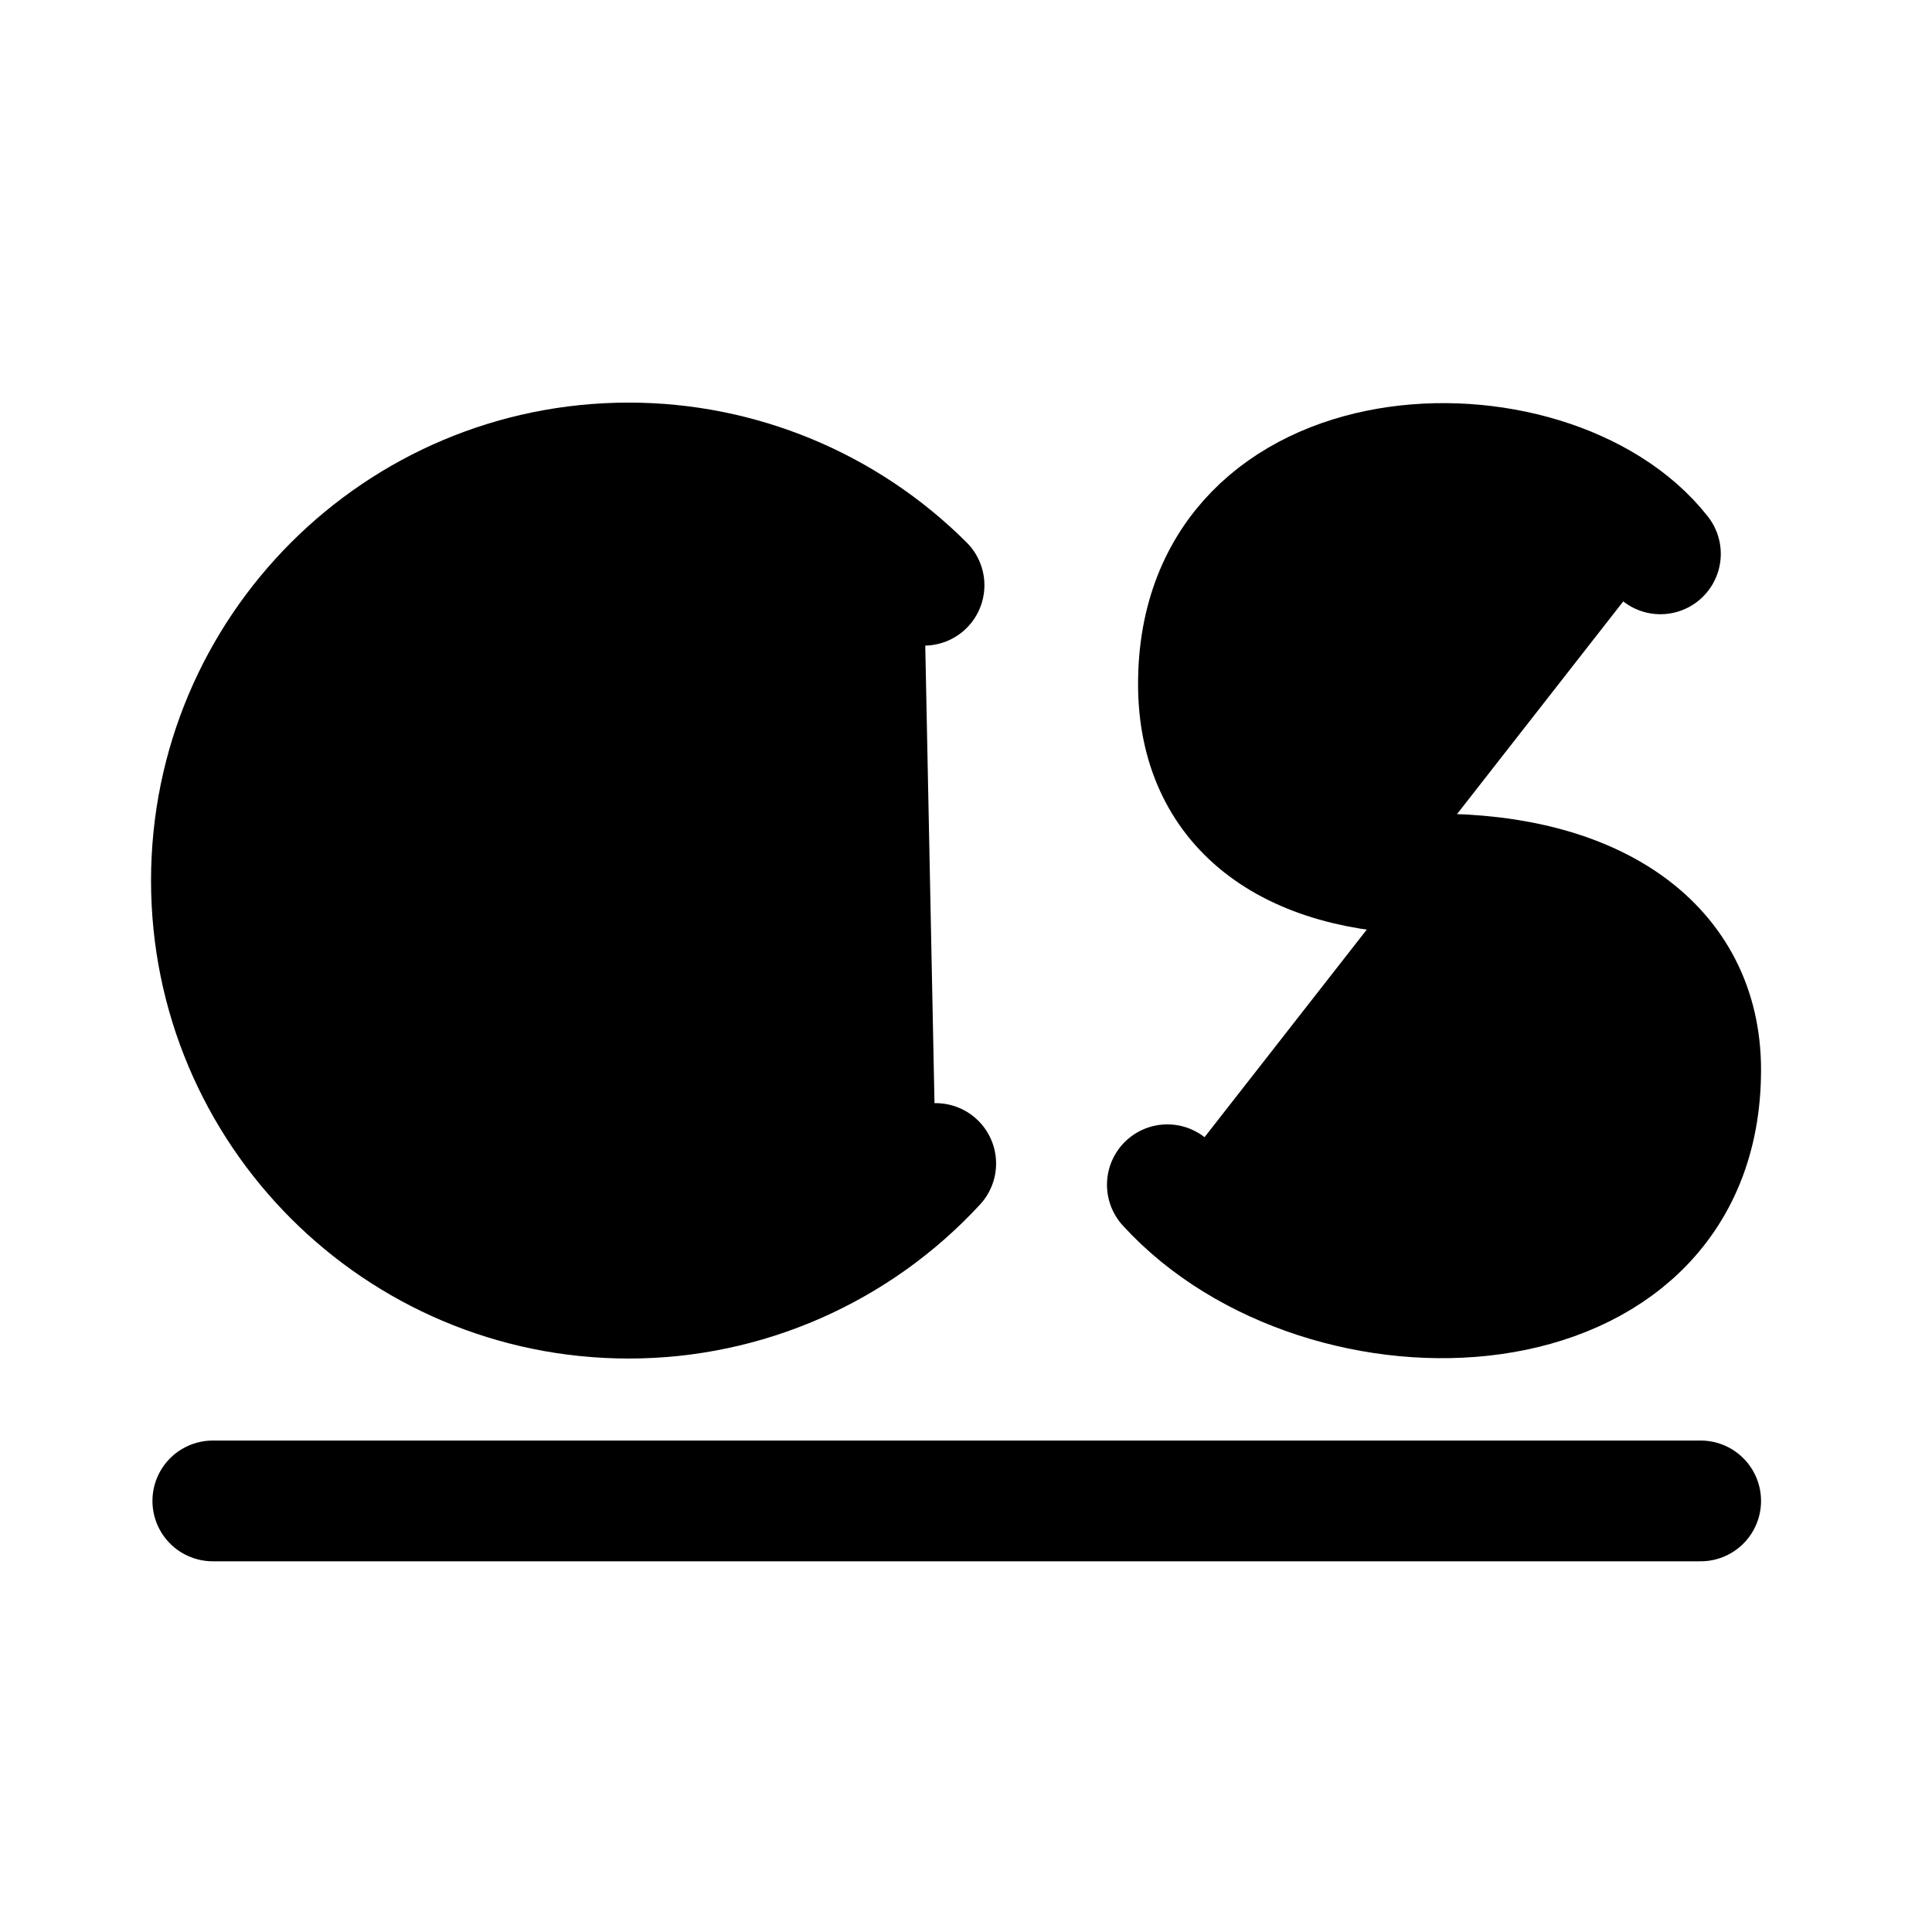 <svg id="vector" xmlns="http://www.w3.org/2000/svg" width="192" height="192" viewBox="0 0 192 192"><path fill="#00000000" d="M21.15,149.16H169.01" stroke-linejoin="miter" stroke-width="12" stroke="#000000" stroke-linecap="round" id="path_0"/><path fill="#00000000" d="M165.01,55.04C154.01,41.02 119.04,42.03 119.1,68.04c0.03,12.03 8.79,18.82 23.52,18.82 15.97,0 26.39,7.19 26.39,19.46 0,27.17 -37.42,28.51 -53,11.42" stroke-linejoin="miter" stroke-width="12" stroke="#000000" stroke-linecap="round" id="path_1"/><path fill="#00000000" d="m92.99,115.63c-7.86,8.52 -18.91,13.38 -30.5,13.38 -22.91,0 -41.48,-18.58 -41.48,-41.5 0,-22.92 18.57,-41.5 41.48,-41.5 11,0 21.55,4.37 29.34,12.15" stroke-linejoin="miter" stroke-width="12" stroke="#000000" stroke-linecap="round" id="path_2"/></svg>